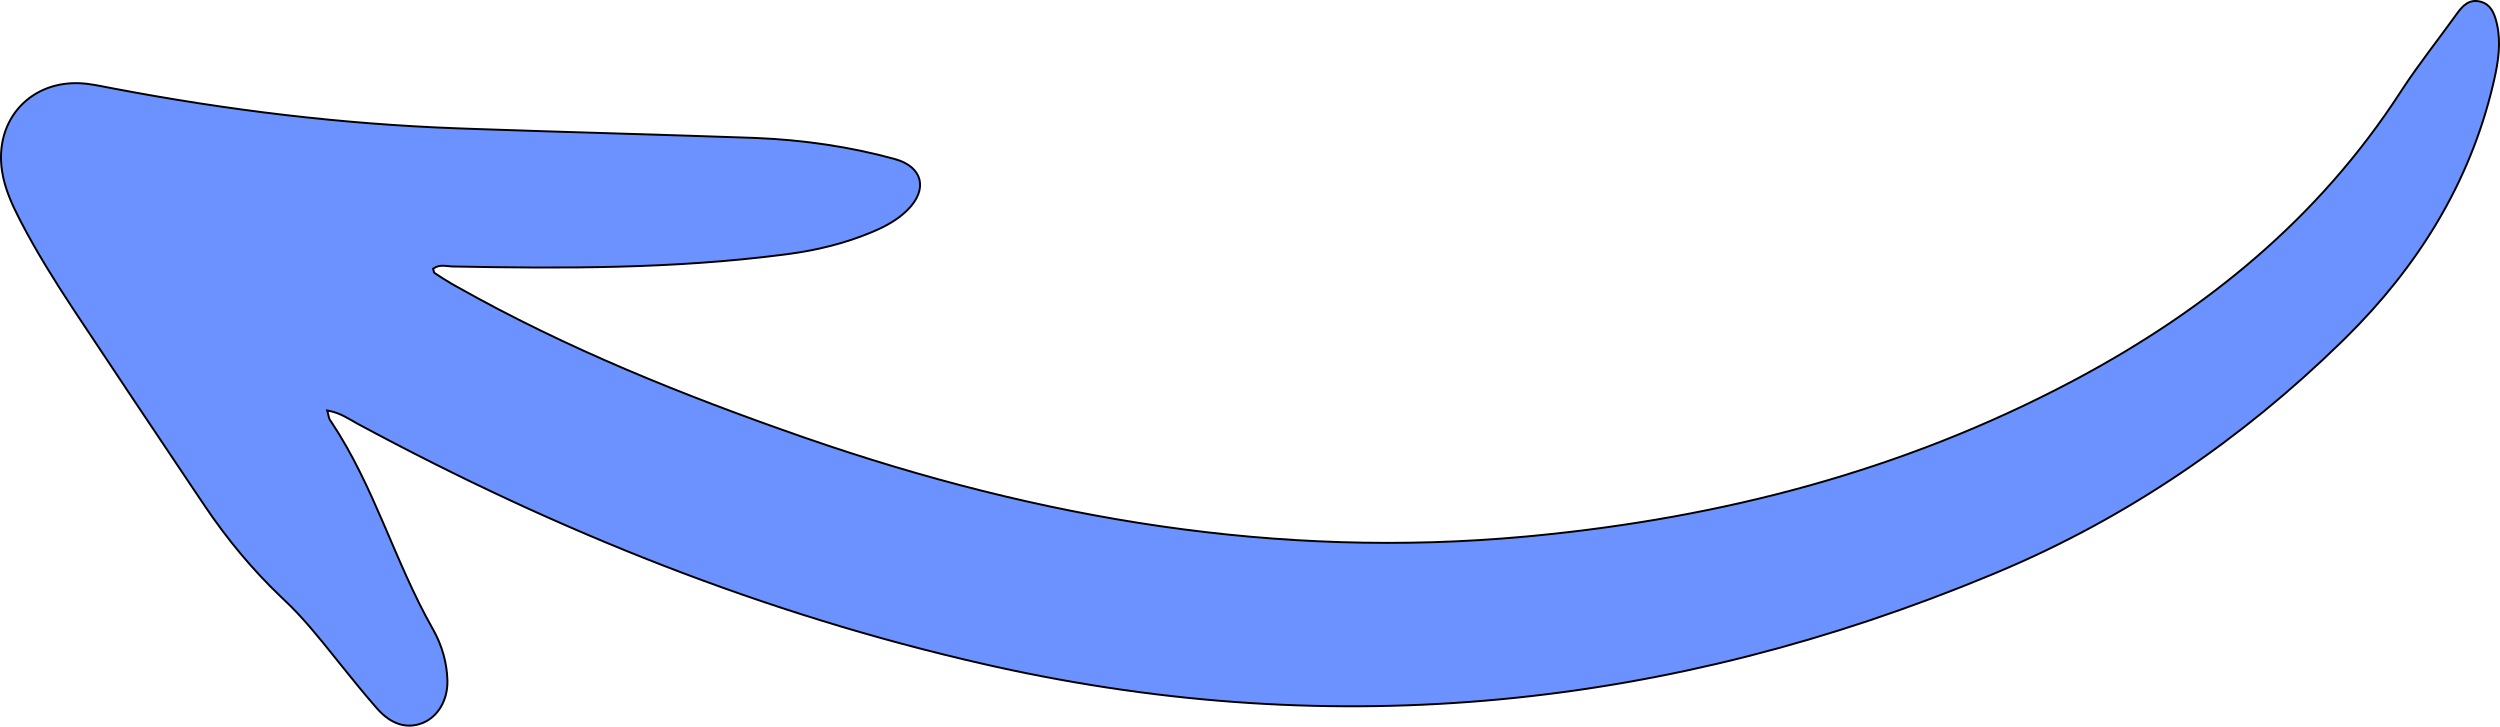 <svg width="1273" height="370" viewBox="0 0 1273 370" fill="none" xmlns="http://www.w3.org/2000/svg">
<path d="M1262.66 0.753C1259.88 0.134 1257.71 0.701 1255.86 1.921C1254.22 3.003 1252.82 4.605 1251.47 6.407L1250.9 7.191C1241.64 20.078 1231.78 32.475 1223.11 45.682L1222.28 46.962H1222.28C1180.74 111.05 1123.82 157.481 1057.3 193.022L1054.12 194.707C968.521 239.801 876.986 263.544 781.193 272.811L776.628 273.24C650.638 284.816 529.333 264.21 410.72 223.198L407.919 222.226C347.506 201.164 288.321 177.411 232.493 145.905L229.837 144.399H229.836C226.939 142.741 224.155 140.899 221.388 139.082L221.389 139.081C221.194 138.955 221.079 138.775 221.008 138.616C220.936 138.457 220.891 138.281 220.856 138.123C220.779 137.765 220.751 137.491 220.658 137.178L220.556 136.83L220.854 136.625C222.485 135.5 224.204 135.269 225.874 135.314C226.704 135.337 227.535 135.428 228.336 135.515C228.942 135.58 229.531 135.642 230.108 135.675L230.682 135.697H230.683C286.902 136.771 343.049 136.894 398.916 129.672L401.576 129.322C415.973 127.403 429.99 123.973 443.418 118.422L444.716 117.878H444.717C450.892 115.26 456.72 112.075 461.574 107.441L462.041 106.988C467.419 101.664 469.326 96.132 468.2 91.504C467.076 86.882 462.876 82.96 455.593 80.96L455.594 80.959C432.501 74.638 408.878 71.262 384.986 70.264L382.674 70.175C335.958 68.53 289.173 67.325 242.446 65.689L233.102 65.356C174.202 63.208 115.861 56.115 57.994 45.109L52.395 44.032C49.788 43.525 47.164 43.031 44.541 42.712L43.417 42.586C29.861 41.205 18.21 45.722 10.487 53.918C2.765 62.114 -1.063 74.022 1.097 87.488C2.467 95.998 5.936 103.753 9.843 111.381L10.629 112.904C18.546 128.123 27.596 142.662 37.017 156.964L38.905 159.821C57.937 188.515 77.064 217.138 96.272 245.711L104.508 257.953C115.779 274.653 128.594 290.117 143.195 304.035L144.614 305.377C154.239 314.393 162.421 324.653 170.609 334.862L174.123 339.231C179.671 346.105 185.208 352.991 191.006 359.631L192.169 360.955C195.746 365.004 199.57 367.585 203.461 368.759C207.225 369.894 211.083 369.724 214.895 368.256L215.263 368.109C222.953 364.972 227.98 356.658 227.827 346.701L227.816 346.226C227.534 337.286 225.04 328.758 220.811 321.053L220.396 320.31C210.596 303.039 203.082 284.647 195.232 266.479C187.623 248.867 179.696 231.456 169.056 215.394L168.018 213.844L168.016 213.841C167.694 213.359 167.537 212.798 167.393 212.169C167.244 211.521 167.106 210.778 166.837 209.811L166.622 209.037L167.411 209.186C173.224 210.278 177.41 213.168 181.538 215.474L182.363 215.927H182.364C283.495 270.435 389.238 312.791 501.392 338.229L506.736 339.428C680.88 378.014 850.047 360.789 1013.87 292.725L1017.74 291.107C1083.09 263.613 1141.29 223.845 1192.06 174.316L1194.47 171.95C1230.91 135.998 1257.53 93.531 1269.45 43.119L1270.01 40.713C1272.13 31.323 1273.6 21.783 1271.44 12.232L1271.22 11.308V11.307C1270.02 6.467 1268.15 2.223 1263.15 0.874L1262.66 0.753Z" fill="#6C92FF" stroke="black"/>
</svg>
